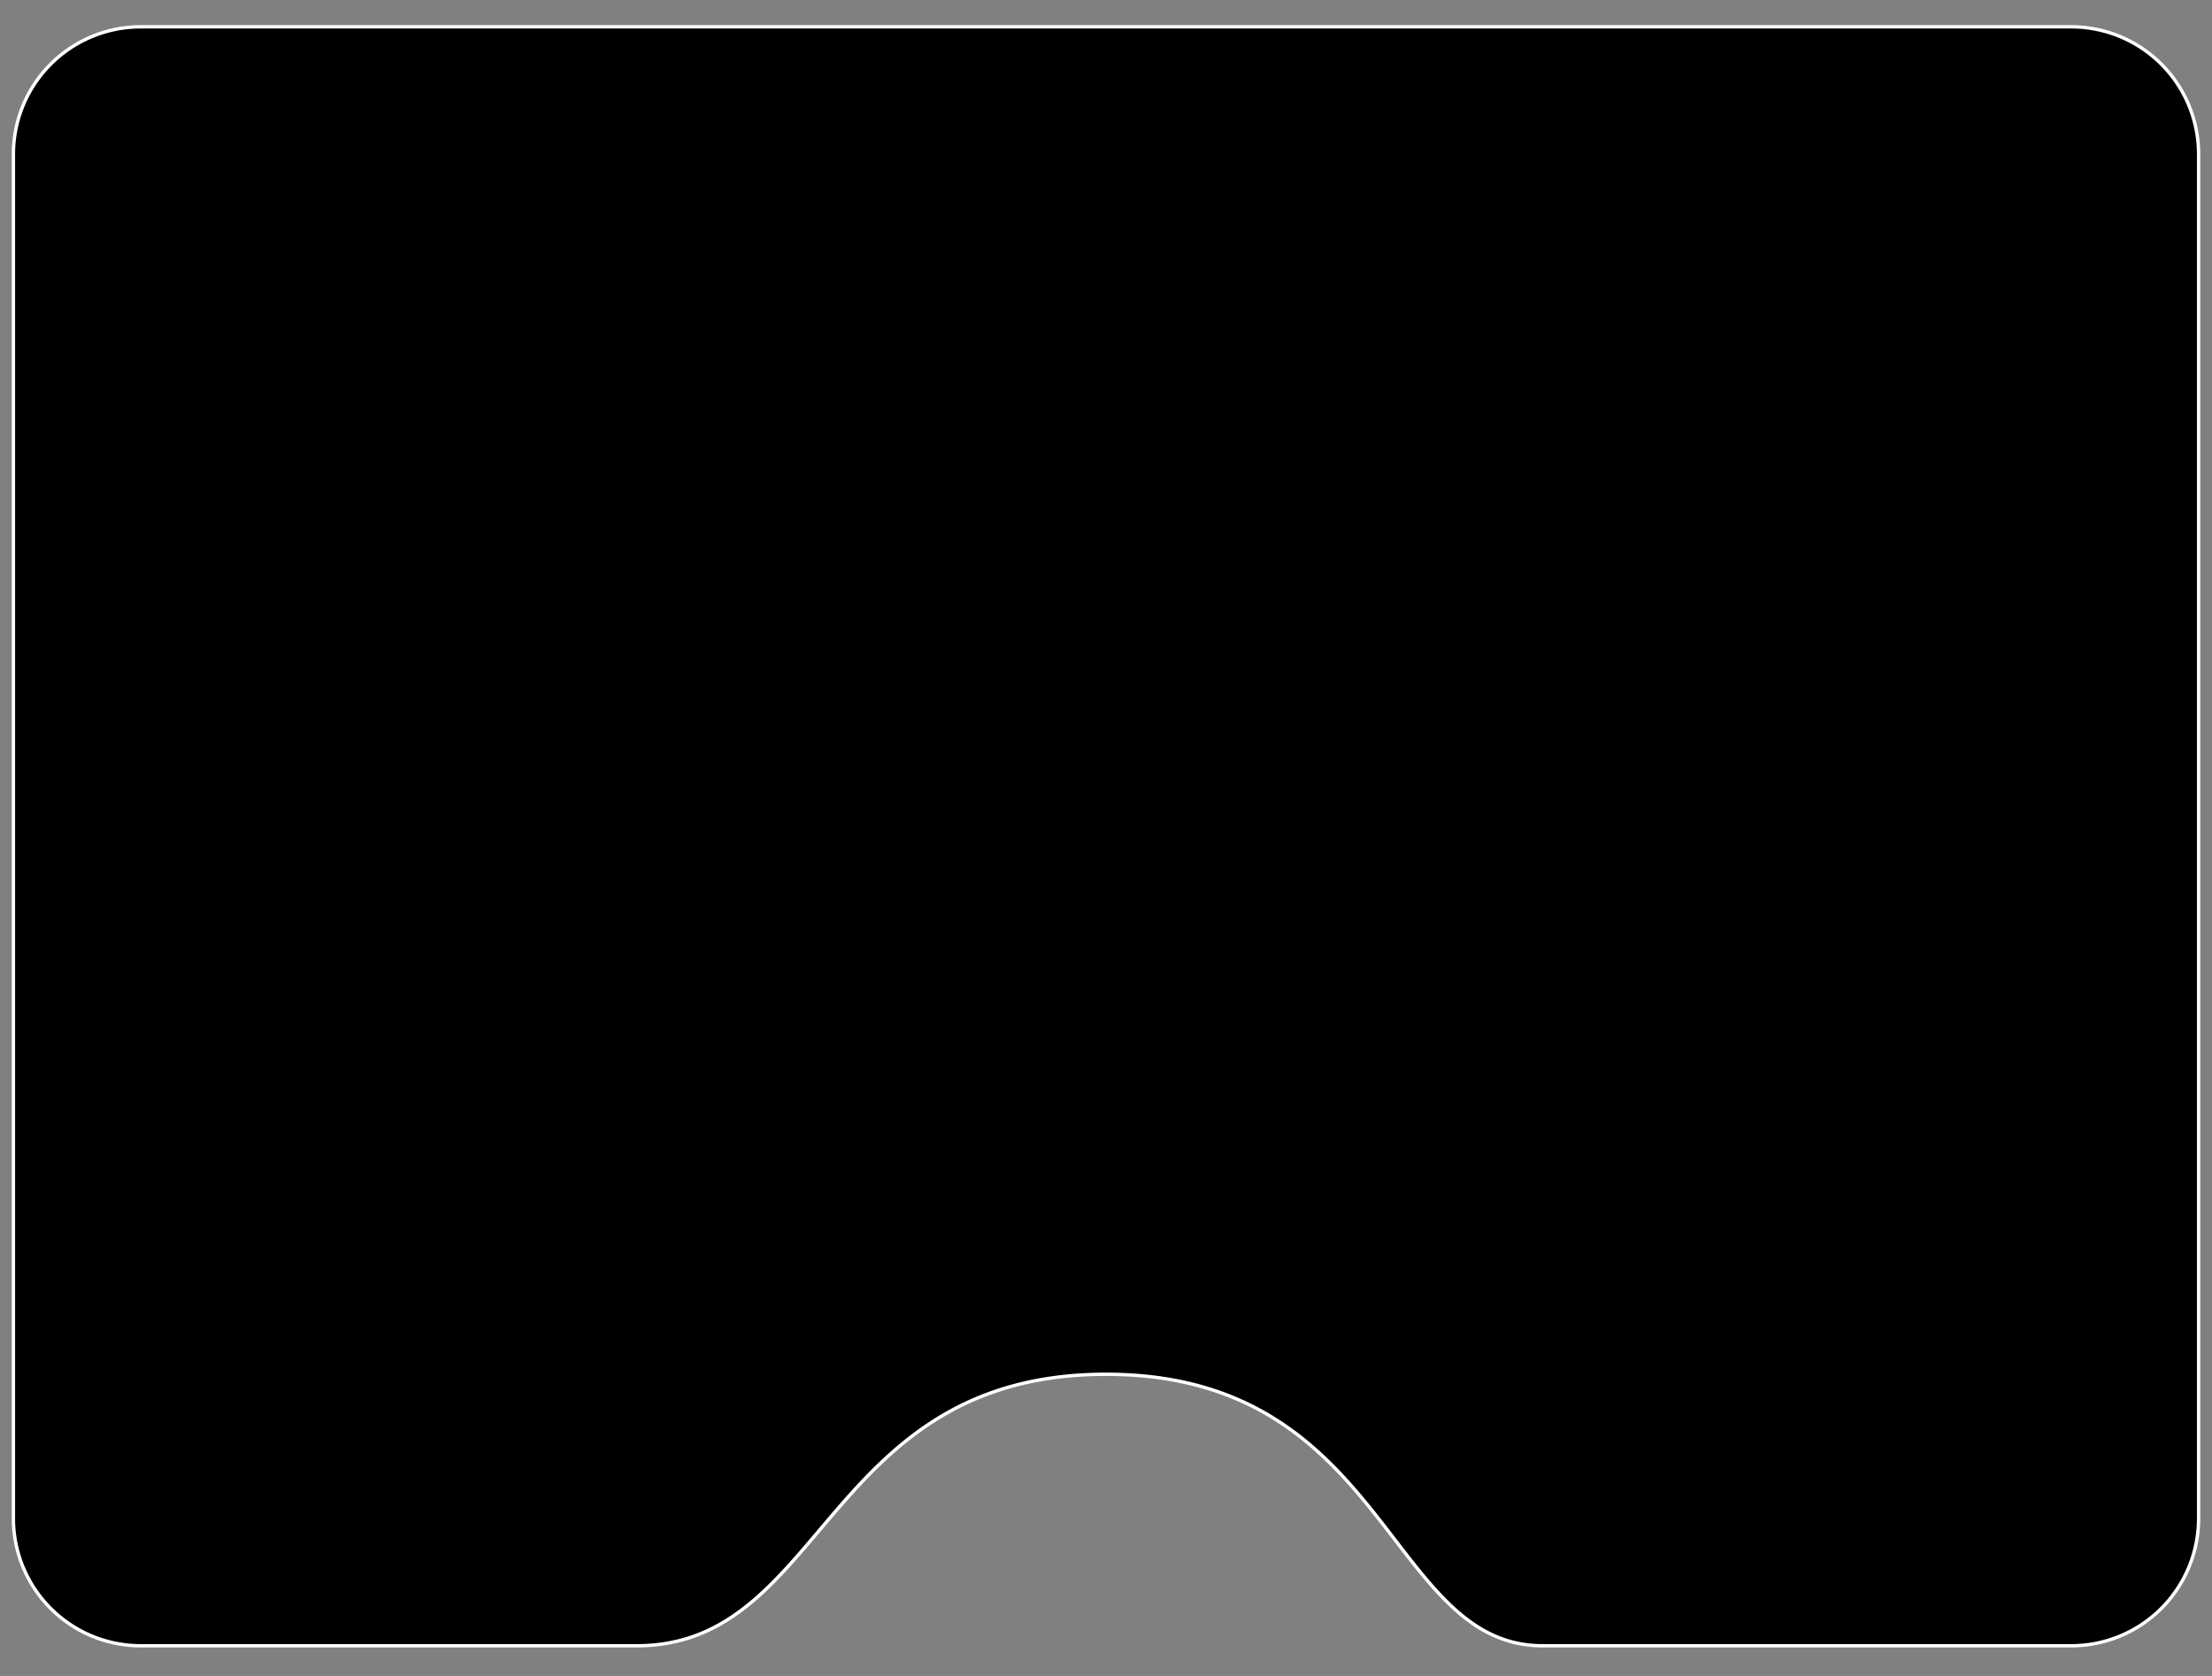 <svg xmlns="http://www.w3.org/2000/svg" width="660" height="500" viewBox="0 0 660 500">
  <rect x="0" y="0" width="660" height="500" fill="#808080" stroke="none"/>
  <defs>
    <style>
      .cls-1 {
        stroke: #fff;
        stroke-width: 1px;
        fill-rule: evenodd;
      }
    </style>
  </defs>
  <path class="cls-1" d="M42,8H618a38,38,0,0,1,38,38V453a38,38,0,0,1-38,38H460.268c-46.281,0-46.26-81-130.268-81-83.853,0-83.767,81-140.009,81H42A38,38,0,0,1,4,453V46A38,38,0,0,1,42,8Z"/>
</svg>
